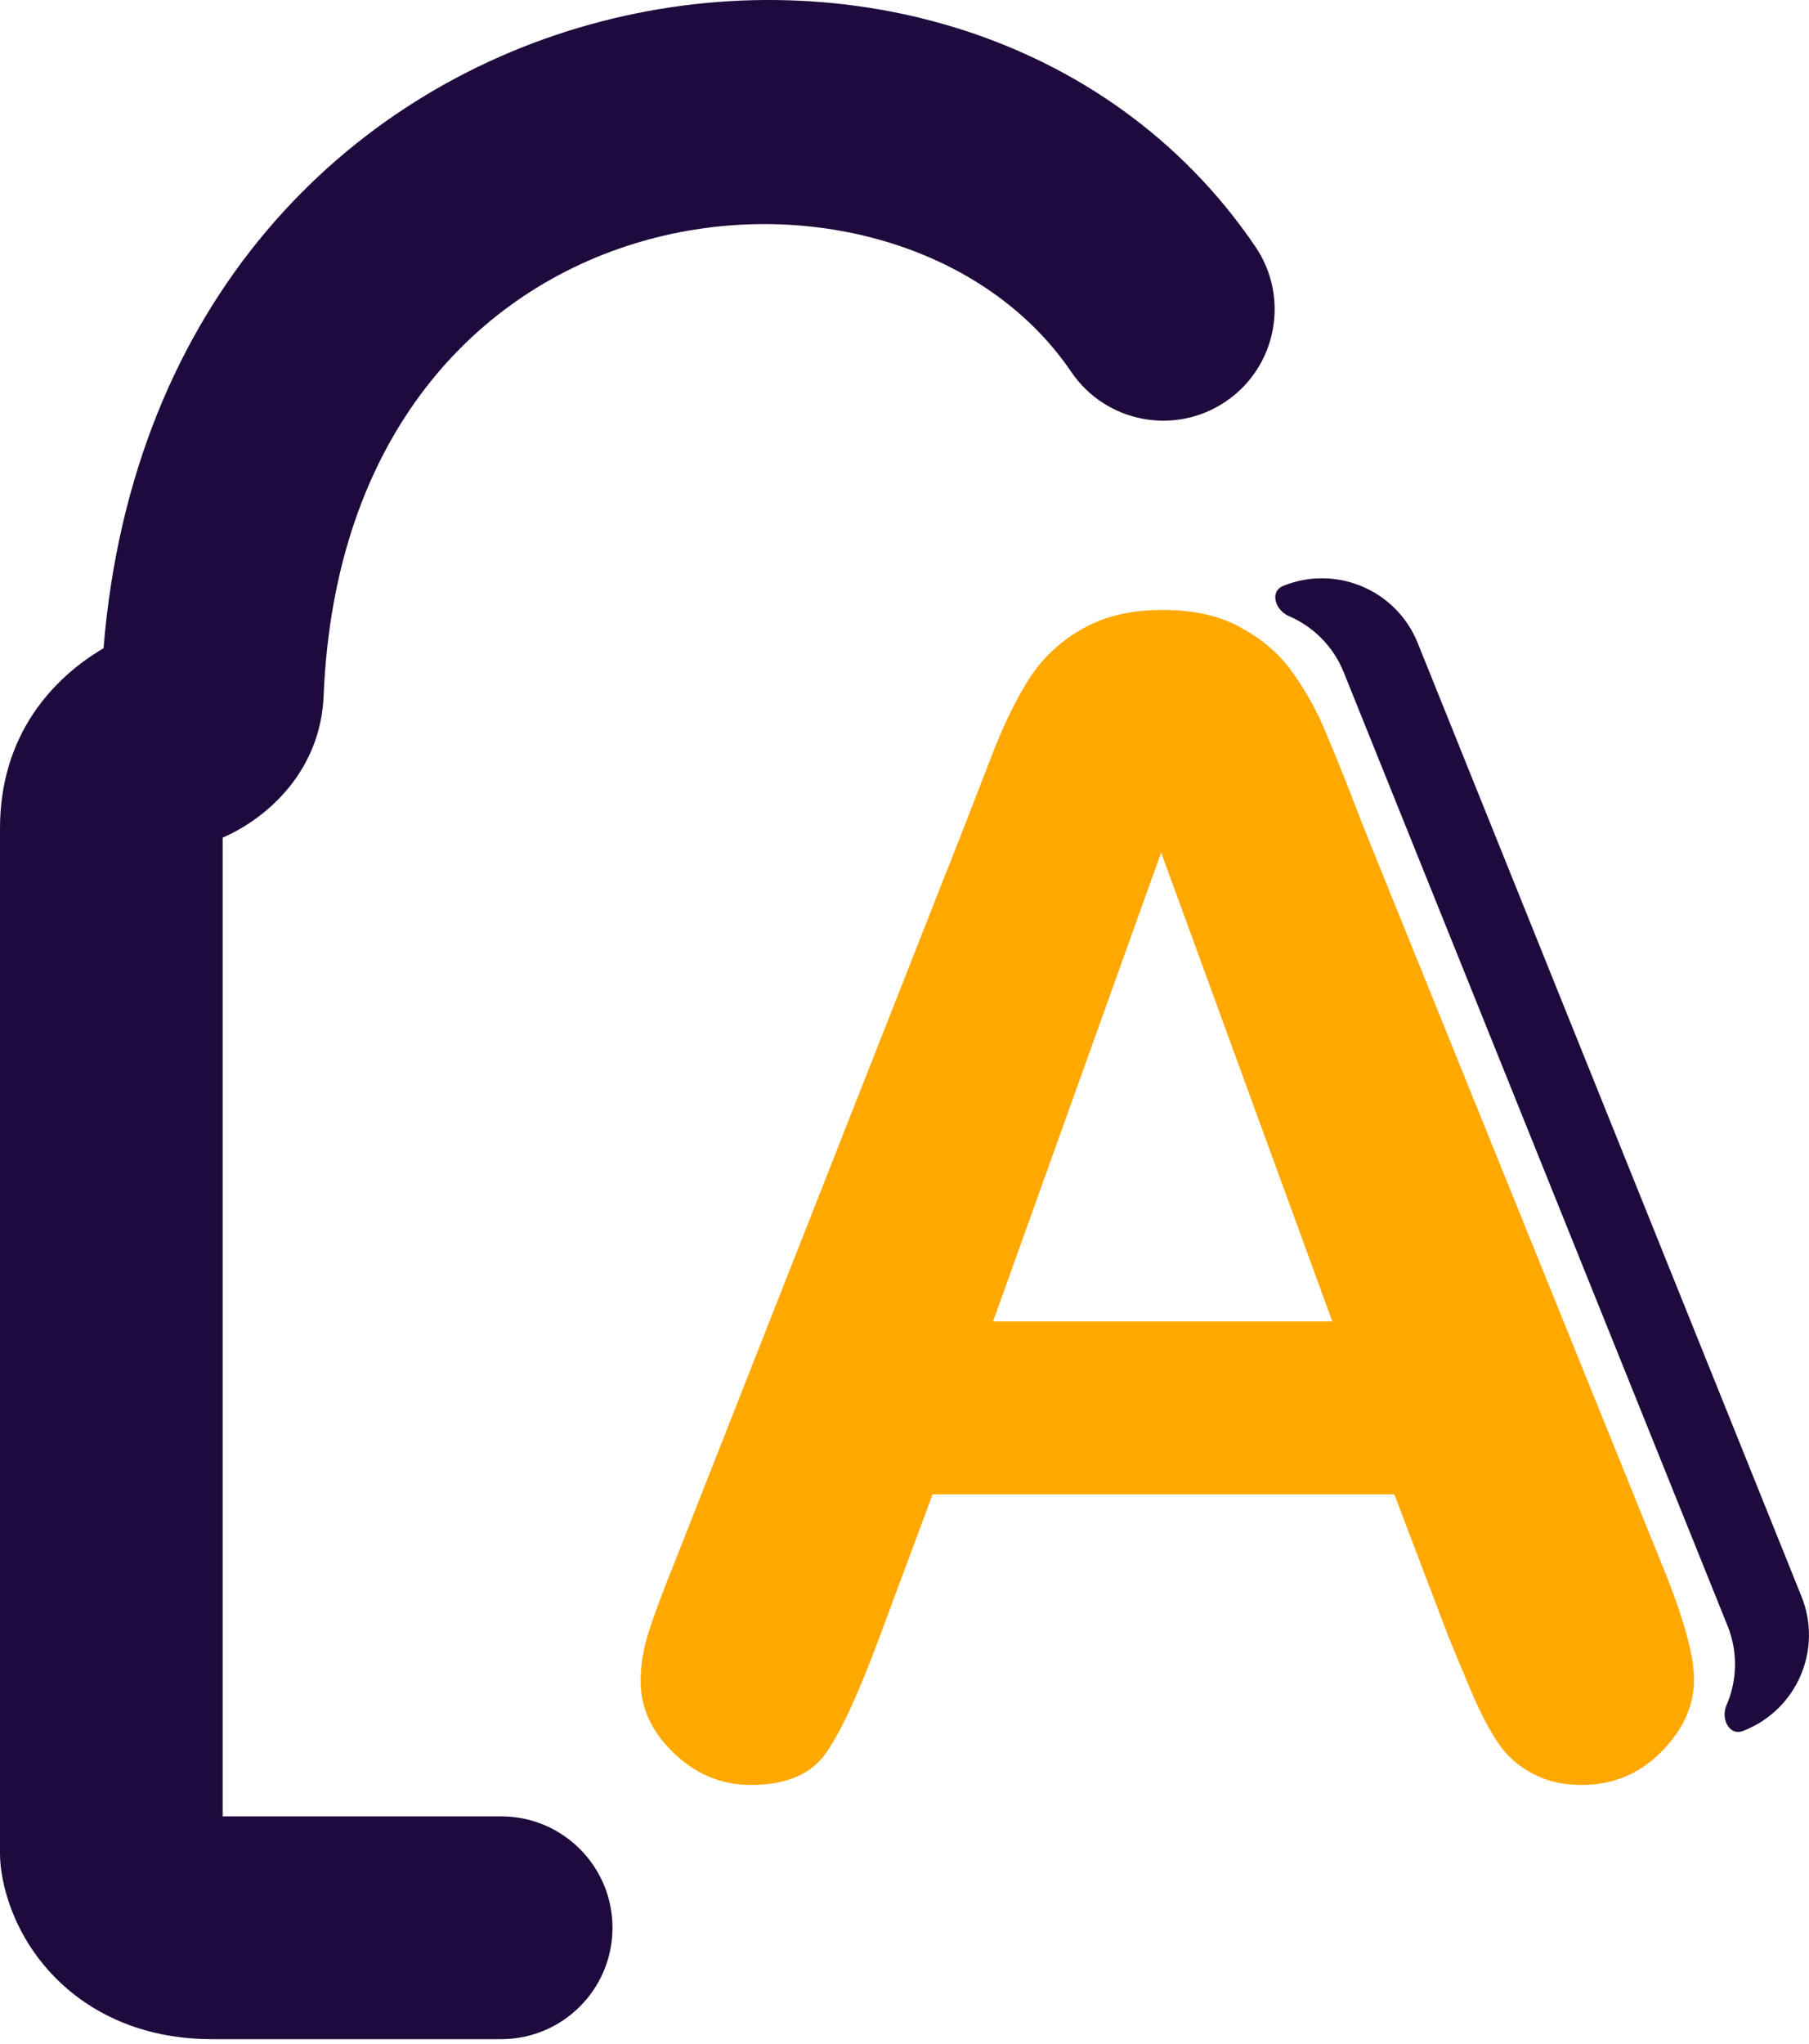 <svg width="325" height="367" viewBox="0 0 325 367" fill="none" xmlns="http://www.w3.org/2000/svg">
    <path fill-rule="evenodd" clip-rule="evenodd"
        d="M192.452 66.763C161.337 20.924 62.003 30.919 58.14 124.963C57.593 138.296 48.198 146.84 40 150.393V326.119H90.038C101.084 326.119 110.038 335.073 110.038 346.119C110.038 357.164 101.084 366.119 90.038 366.119H38.025C26.518 366.119 16.961 362.061 10.169 355.317C3.9 349.091 0.869 341.452 0.133 335.107C0.044 334.342 0 333.572 0 332.802V148.747C0 131.944 9.477 121.751 18.599 116.392C28.826 -8.4 172.727 -33.518 225.548 44.298C231.751 53.437 229.372 65.875 220.232 72.079C211.093 78.282 198.656 75.902 192.452 66.763Z"
        fill="#1e0a3c" />
    <path
        d="M260.237 293.899L250.496 268.294H167.556L157.815 294.456C154.011 304.661 150.764 311.573 148.074 315.191C145.383 318.716 140.977 320.479 134.854 320.479C129.658 320.479 125.066 318.577 121.077 314.773C117.087 310.97 115.093 306.656 115.093 301.832C115.093 299.048 115.557 296.172 116.484 293.204C117.412 290.235 118.943 286.106 121.077 280.818L173.262 148.338C174.746 144.534 176.509 139.988 178.55 134.7C180.684 129.319 182.91 124.866 185.229 121.341C187.642 117.815 190.75 114.986 194.553 112.852C198.45 110.625 203.228 109.512 208.887 109.512C214.639 109.512 219.417 110.625 223.22 112.852C227.117 114.986 230.225 117.769 232.544 121.202C234.956 124.634 236.951 128.345 238.528 132.334C240.198 136.231 242.285 141.473 244.79 148.06L298.088 279.705C302.263 289.725 304.351 297.007 304.351 301.553C304.351 306.285 302.356 310.645 298.367 314.634C294.47 318.531 289.739 320.479 284.172 320.479C280.925 320.479 278.142 319.876 275.823 318.67C273.503 317.557 271.555 316.026 269.978 314.078C268.401 312.037 266.685 308.975 264.829 304.893C263.066 300.718 261.536 297.054 260.237 293.899ZM178.411 237.261H239.363L208.608 153.069L178.411 237.261Z"
        fill="#FFA800" />
    <path
        d="M254.696 115.436C250.879 105.959 240.097 101.36 230.615 105.165C230.585 105.177 230.556 105.189 230.527 105.201C228.062 106.204 229.084 109.55 231.529 110.599C235.871 112.462 239.506 115.975 241.41 120.701L310.365 291.902C312.289 296.679 312.077 301.783 310.179 306.159C309.12 308.6 310.67 311.739 313.152 310.782C313.233 310.751 313.313 310.72 313.394 310.687C322.876 306.883 327.469 296.115 323.651 286.638L254.696 115.436Z"
        fill="#1e0a3c" />
</svg>